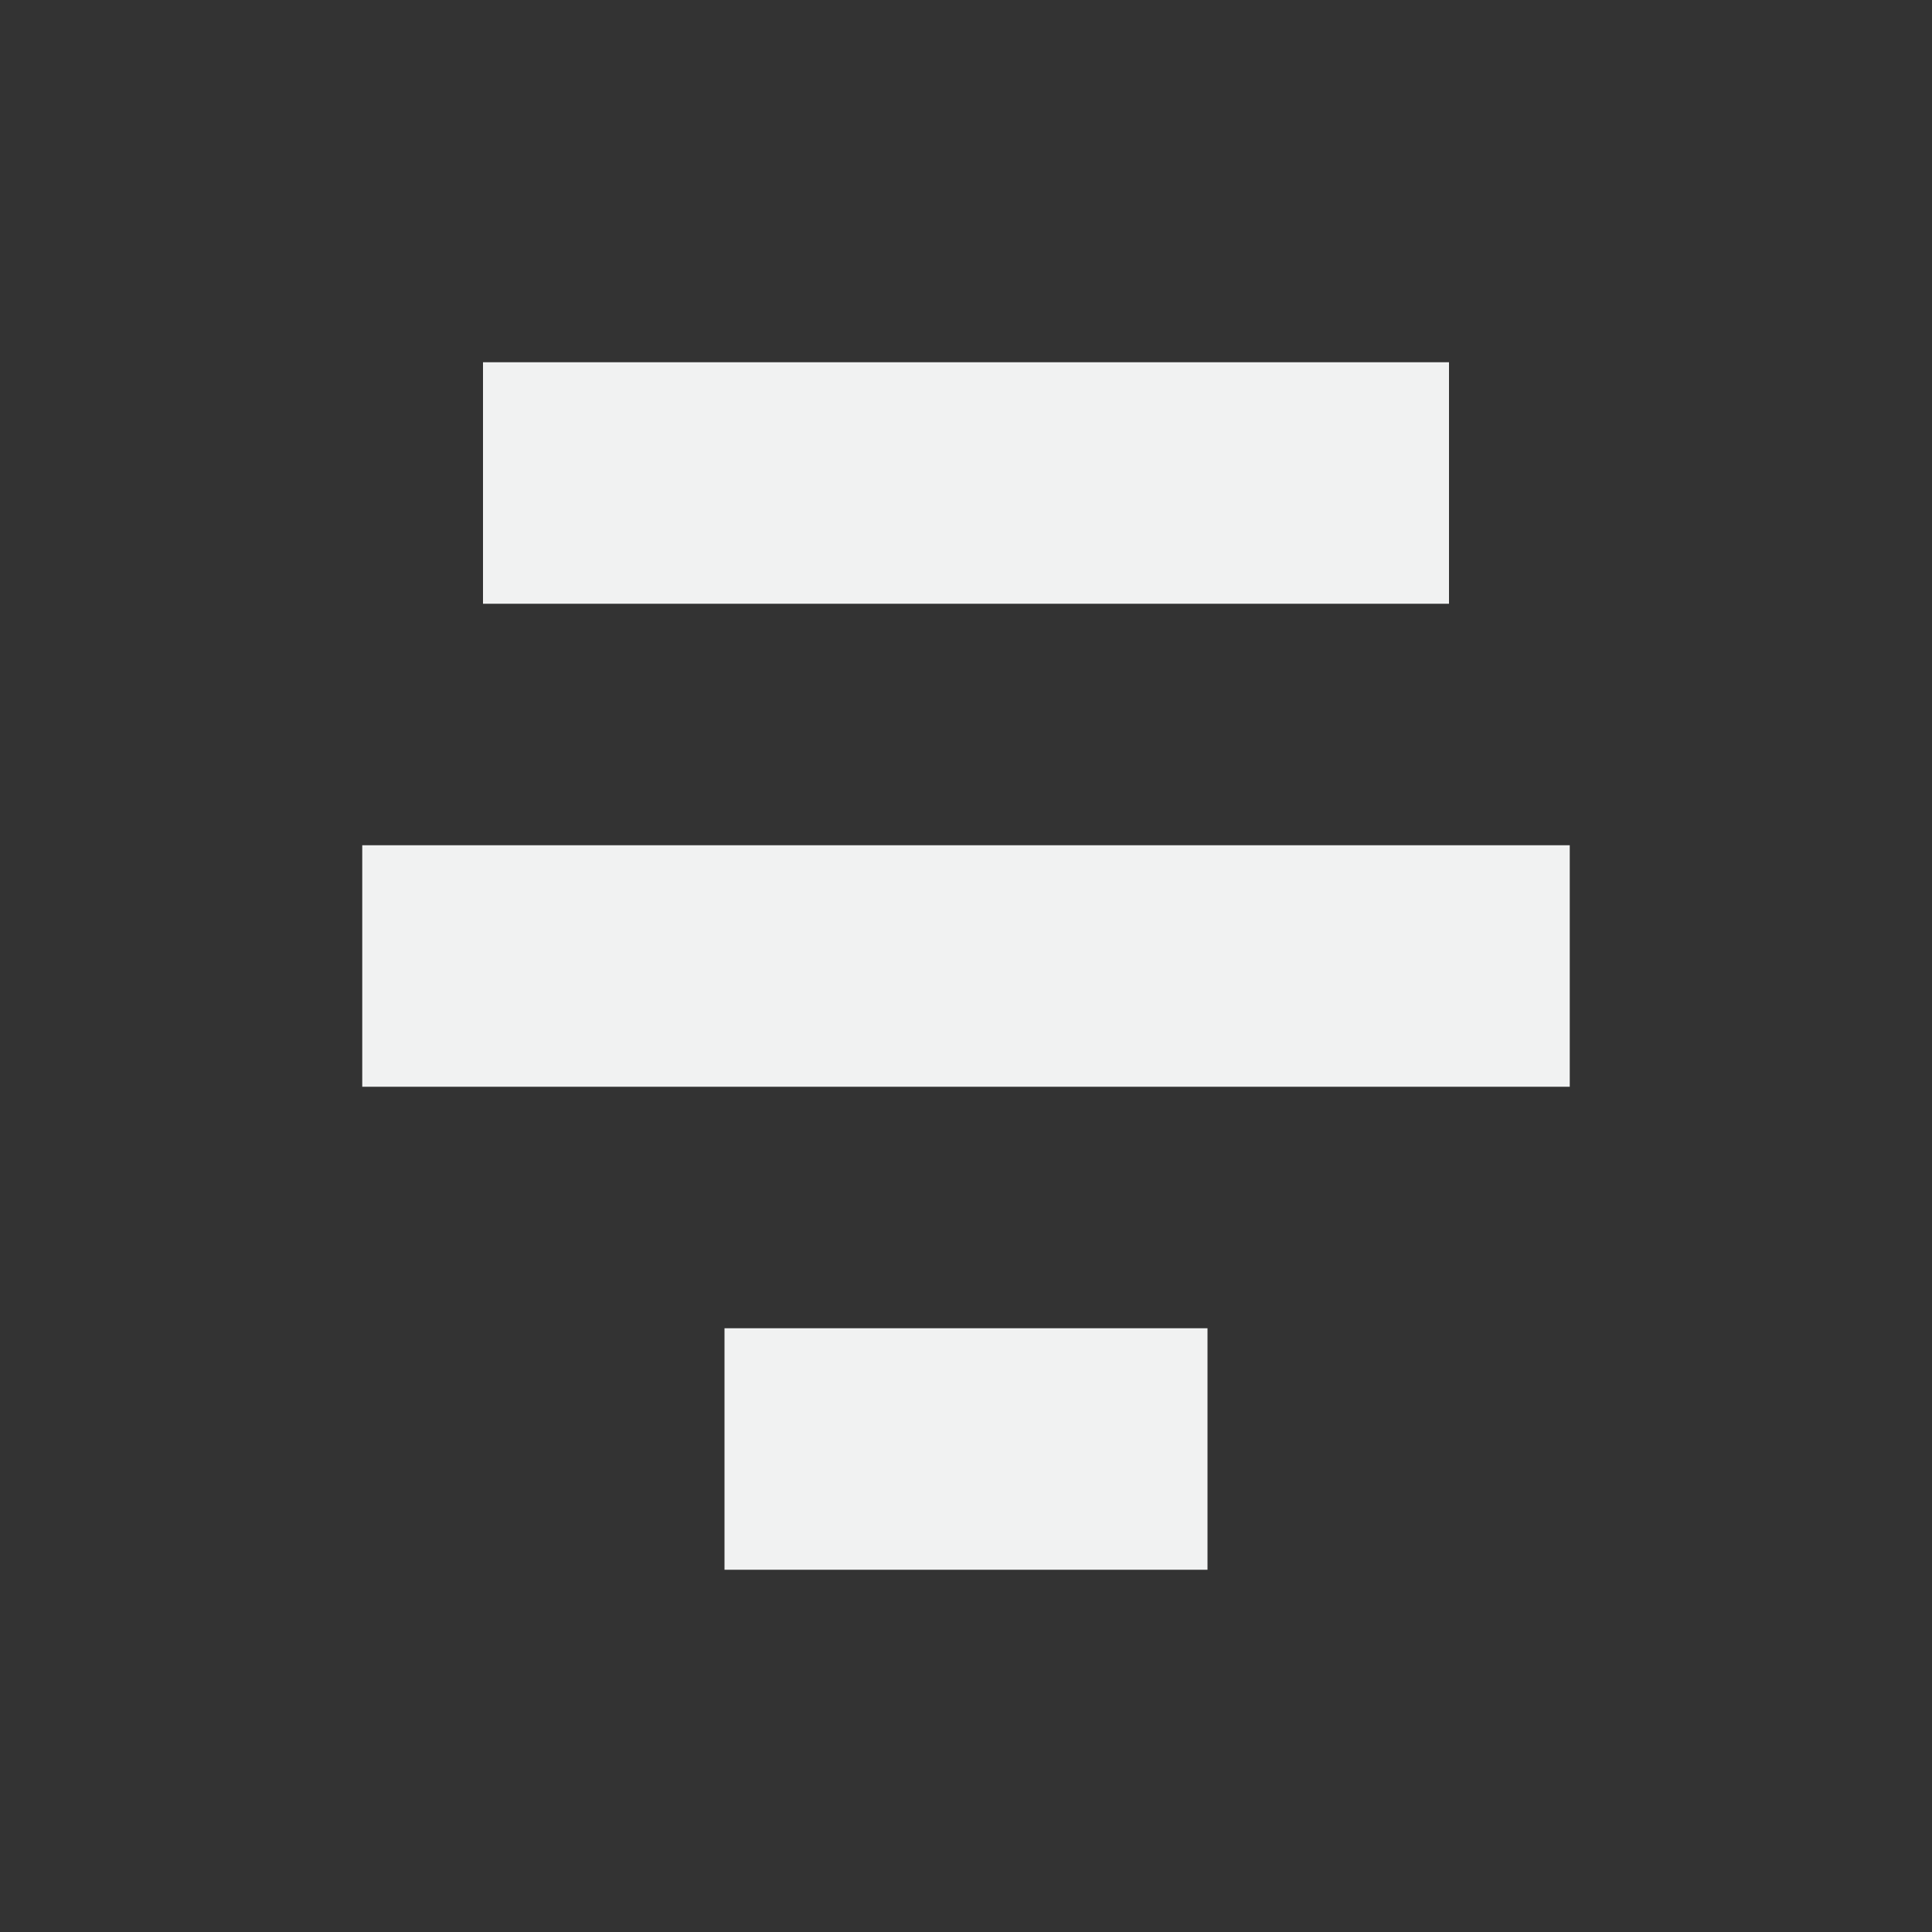 <!--Part of Monotone: https://github.com/sixsixfive/Monotone, released under cc-by-sa_v4-->
<svg xmlns="http://www.w3.org/2000/svg" viewBox="0 0 16 16">
    <rect x="0" y="0" width="16" height="16" fill="#333333" stroke="none"/>
    <path d="M4 3h8v2H4zM3 7h10v2H3zm3 4h4v2H6z" style="marker:none" overflow="visible" color="#f1f2f2" fill="#f1f2f2"/>
</svg>
